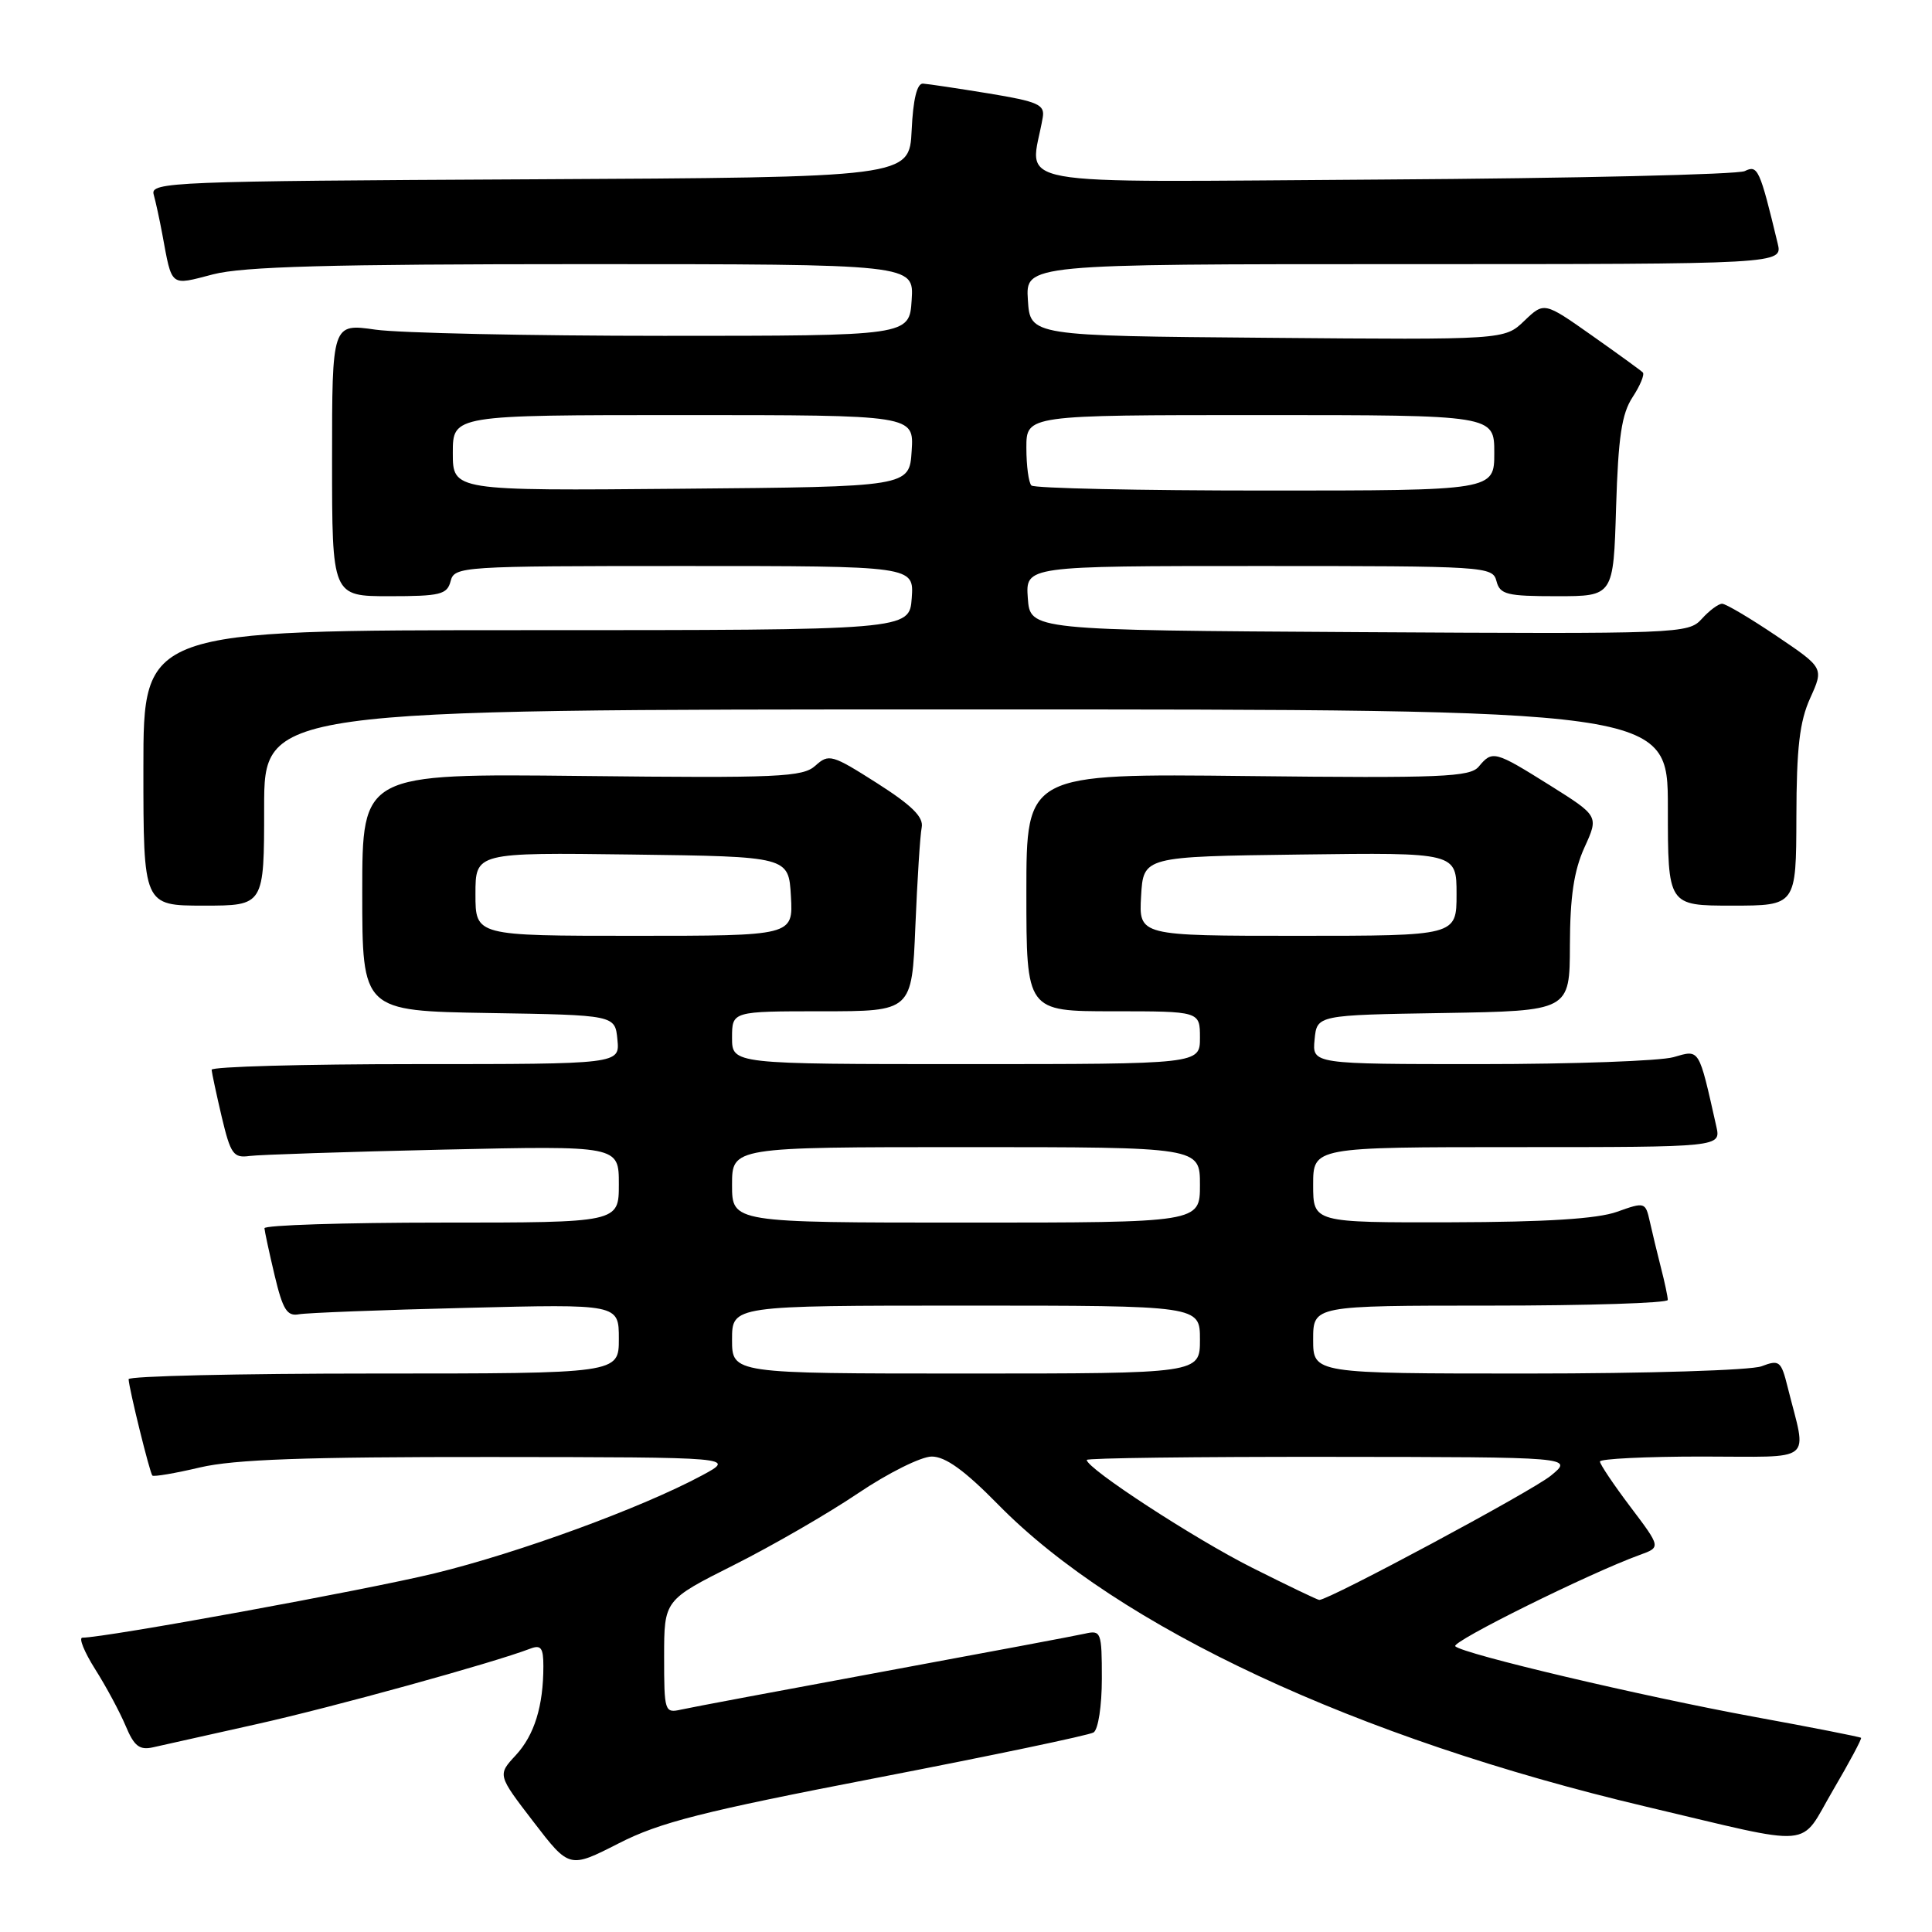 <?xml version="1.0" encoding="UTF-8" standalone="no"?>
<!DOCTYPE svg PUBLIC "-//W3C//DTD SVG 1.1//EN" "http://www.w3.org/Graphics/SVG/1.1/DTD/svg11.dtd" >
<svg xmlns="http://www.w3.org/2000/svg" xmlns:xlink="http://www.w3.org/1999/xlink" version="1.1" viewBox="0 0 256 256">
 <g >
 <path fill="currentColor"
d=" M 116.15 235.58 C 131.36 232.64 144.30 229.93 144.90 229.56 C 145.52 229.18 146.00 226.04 146.00 222.42 C 146.00 216.24 145.90 215.98 143.75 216.47 C 142.51 216.75 130.47 219.01 117.00 221.50 C 103.53 223.99 91.49 226.25 90.25 226.53 C 88.07 227.02 88.00 226.80 88.00 219.53 C 88.00 212.02 88.00 212.02 97.23 207.38 C 102.31 204.83 109.72 200.55 113.69 197.87 C 117.66 195.19 122.06 193.00 123.46 193.00 C 125.28 193.00 127.82 194.84 132.26 199.36 C 148.20 215.61 179.76 230.33 218.07 239.38 C 240.99 244.79 238.30 245.02 242.88 237.22 C 245.05 233.52 246.72 230.40 246.60 230.27 C 246.48 230.15 240.11 228.89 232.44 227.49 C 217.48 224.74 193.93 219.18 192.83 218.14 C 192.22 217.56 210.68 208.42 217.29 206.03 C 220.08 205.02 220.08 205.02 216.04 199.67 C 213.82 196.73 212.00 194.02 212.00 193.66 C 212.00 193.30 218.08 193.00 225.52 193.00 C 240.71 193.00 239.43 194.04 236.87 183.79 C 236.01 180.33 235.77 180.14 233.41 181.04 C 231.99 181.57 218.27 182.00 202.43 182.00 C 174.00 182.00 174.00 182.00 174.00 177.50 C 174.00 173.00 174.00 173.00 197.50 173.00 C 210.43 173.00 221.00 172.66 220.99 172.25 C 220.99 171.84 220.59 169.93 220.09 168.00 C 219.60 166.07 218.93 163.31 218.61 161.86 C 218.03 159.28 217.95 159.25 214.26 160.57 C 211.66 161.50 204.88 161.93 192.25 161.96 C 174.00 162.00 174.00 162.00 174.00 157.00 C 174.00 152.00 174.00 152.00 201.02 152.00 C 228.04 152.00 228.04 152.00 227.42 149.25 C 225.06 138.76 225.25 139.07 221.74 140.08 C 219.96 140.58 208.47 141.00 196.19 141.00 C 173.87 141.00 173.87 141.00 174.19 137.75 C 174.50 134.50 174.50 134.50 191.25 134.23 C 208.00 133.95 208.00 133.95 208.02 125.23 C 208.04 118.82 208.55 115.39 209.94 112.31 C 211.85 108.13 211.85 108.13 205.37 104.06 C 198.05 99.48 197.75 99.40 195.94 101.58 C 194.79 102.96 191.05 103.12 165.31 102.83 C 136.00 102.50 136.00 102.50 136.00 118.25 C 136.00 134.00 136.00 134.00 147.50 134.00 C 159.00 134.00 159.00 134.00 159.00 137.50 C 159.00 141.00 159.00 141.00 128.00 141.00 C 97.00 141.00 97.00 141.00 97.00 137.50 C 97.00 134.00 97.00 134.00 108.91 134.00 C 120.83 134.00 120.83 134.00 121.29 122.75 C 121.55 116.56 121.92 110.66 122.13 109.64 C 122.40 108.27 120.85 106.73 116.21 103.77 C 110.25 99.98 109.82 99.85 108.05 101.45 C 106.38 102.97 103.26 103.11 77.09 102.82 C 48.00 102.50 48.00 102.50 48.00 118.23 C 48.00 133.95 48.00 133.95 64.75 134.23 C 81.50 134.50 81.50 134.50 81.81 137.75 C 82.13 141.00 82.13 141.00 55.06 141.00 C 40.18 141.00 28.02 141.34 28.04 141.75 C 28.07 142.16 28.67 144.97 29.38 148.00 C 30.56 152.95 30.93 153.47 33.09 153.17 C 34.42 153.00 45.96 152.62 58.75 152.33 C 82.00 151.81 82.00 151.81 82.00 156.91 C 82.00 162.00 82.00 162.00 58.50 162.00 C 45.57 162.00 35.02 162.34 35.04 162.75 C 35.07 163.16 35.67 165.97 36.39 169.00 C 37.47 173.53 38.03 174.44 39.60 174.15 C 40.64 173.96 50.61 173.57 61.75 173.30 C 82.00 172.79 82.00 172.79 82.00 177.40 C 82.00 182.00 82.00 182.00 49.50 182.00 C 31.62 182.00 17.02 182.34 17.04 182.75 C 17.10 184.04 19.85 195.18 20.19 195.52 C 20.37 195.70 23.21 195.22 26.51 194.44 C 31.03 193.38 40.46 193.04 65.00 193.06 C 97.50 193.09 97.50 193.09 93.00 195.51 C 84.99 199.81 68.77 205.75 57.61 208.47 C 48.45 210.70 13.98 217.00 10.92 217.00 C 10.40 217.00 11.16 218.88 12.61 221.18 C 14.07 223.48 15.88 226.86 16.65 228.69 C 17.77 231.37 18.48 231.93 20.27 231.53 C 21.50 231.25 27.68 229.87 34.00 228.46 C 44.11 226.21 65.32 220.35 70.25 218.46 C 71.68 217.91 72.00 218.34 72.00 220.77 C 72.00 226.07 70.81 229.91 68.34 232.58 C 65.92 235.19 65.92 235.19 70.68 241.39 C 75.44 247.59 75.44 247.59 81.97 244.26 C 87.42 241.47 93.07 240.04 116.15 235.58 Z  M 35.00 107.00 C 35.00 94.00 35.00 94.00 128.00 94.00 C 221.00 94.00 221.00 94.00 221.00 107.00 C 221.00 120.00 221.00 120.00 229.50 120.00 C 238.00 120.00 238.00 120.00 238.03 108.25 C 238.05 99.10 238.45 95.62 239.86 92.50 C 241.67 88.50 241.67 88.50 235.37 84.25 C 231.90 81.91 228.67 80.00 228.19 80.00 C 227.70 80.00 226.49 80.90 225.49 82.01 C 223.71 83.97 222.65 84.01 180.09 83.76 C 136.50 83.50 136.50 83.50 136.19 79.25 C 135.89 75.00 135.89 75.00 166.83 75.00 C 196.93 75.00 197.78 75.05 198.29 77.00 C 198.75 78.78 199.65 79.00 206.30 79.00 C 213.79 79.00 213.79 79.00 214.14 67.21 C 214.43 57.88 214.88 54.83 216.33 52.62 C 217.34 51.08 217.94 49.61 217.68 49.35 C 217.41 49.08 214.36 46.87 210.90 44.43 C 204.61 40.00 204.61 40.00 201.98 42.51 C 199.36 45.03 199.36 45.03 167.93 44.76 C 136.50 44.50 136.50 44.50 136.20 39.75 C 135.89 35.00 135.89 35.00 186.05 35.00 C 236.22 35.00 236.22 35.00 235.55 32.25 C 233.18 22.40 232.91 21.82 231.19 22.67 C 230.26 23.12 208.64 23.63 183.14 23.79 C 131.78 24.11 136.56 24.98 138.17 15.56 C 138.46 13.86 137.55 13.46 131.00 12.38 C 126.88 11.71 122.96 11.12 122.30 11.08 C 121.51 11.03 120.99 13.16 120.80 17.25 C 120.50 23.50 120.50 23.50 70.19 23.76 C 22.92 24.00 19.90 24.12 20.36 25.76 C 20.63 26.72 21.14 29.07 21.50 31.00 C 22.82 38.13 22.47 37.85 28.24 36.35 C 32.21 35.32 43.73 35.00 77.27 35.00 C 121.11 35.00 121.11 35.00 120.80 39.75 C 120.50 44.50 120.50 44.50 88.00 44.50 C 70.12 44.50 52.91 44.13 49.75 43.68 C 44.00 42.86 44.00 42.86 44.00 60.93 C 44.00 79.00 44.00 79.00 51.59 79.00 C 58.35 79.00 59.25 78.78 59.71 77.00 C 60.22 75.06 61.07 75.00 90.67 75.00 C 121.11 75.00 121.11 75.00 120.81 79.25 C 120.50 83.50 120.50 83.50 69.75 83.50 C 19.00 83.50 19.00 83.50 19.00 101.75 C 19.00 120.00 19.00 120.00 27.00 120.00 C 35.00 120.00 35.00 120.00 35.00 107.00 Z  M 165.91 207.73 C 158.28 203.90 144.00 194.59 144.00 193.45 C 144.00 193.20 158.51 193.02 176.25 193.04 C 208.50 193.07 208.50 193.07 205.50 195.53 C 203.02 197.57 176.12 212.00 174.81 212.00 C 174.59 212.00 170.59 210.08 165.91 207.73 Z  M 97.00 177.50 C 97.00 173.00 97.00 173.00 128.00 173.00 C 159.00 173.00 159.00 173.00 159.00 177.50 C 159.00 182.00 159.00 182.00 128.00 182.00 C 97.00 182.00 97.00 182.00 97.00 177.50 Z  M 97.00 157.00 C 97.00 152.00 97.00 152.00 128.00 152.00 C 159.00 152.00 159.00 152.00 159.00 157.00 C 159.00 162.00 159.00 162.00 128.00 162.00 C 97.00 162.00 97.00 162.00 97.00 157.00 Z  M 63.00 118.48 C 63.00 112.96 63.00 112.96 83.75 113.23 C 104.50 113.50 104.50 113.50 104.80 118.75 C 105.10 124.00 105.10 124.00 84.05 124.00 C 63.00 124.00 63.00 124.00 63.00 118.48 Z  M 151.20 118.75 C 151.50 113.50 151.50 113.50 172.25 113.23 C 193.00 112.96 193.00 112.96 193.00 118.48 C 193.00 124.00 193.00 124.00 171.95 124.00 C 150.90 124.00 150.90 124.00 151.20 118.75 Z  M 60.00 60.01 C 60.00 55.00 60.00 55.00 90.55 55.00 C 121.11 55.00 121.11 55.00 120.80 59.75 C 120.50 64.50 120.50 64.50 90.25 64.76 C 60.00 65.03 60.00 65.03 60.00 60.01 Z  M 136.67 64.33 C 136.30 63.97 136.00 61.72 136.00 59.33 C 136.00 55.00 136.00 55.00 167.00 55.00 C 198.00 55.00 198.00 55.00 198.00 60.00 C 198.00 65.00 198.00 65.00 167.67 65.00 C 150.98 65.00 137.03 64.70 136.67 64.33 Z "/>
</g>
</svg>
